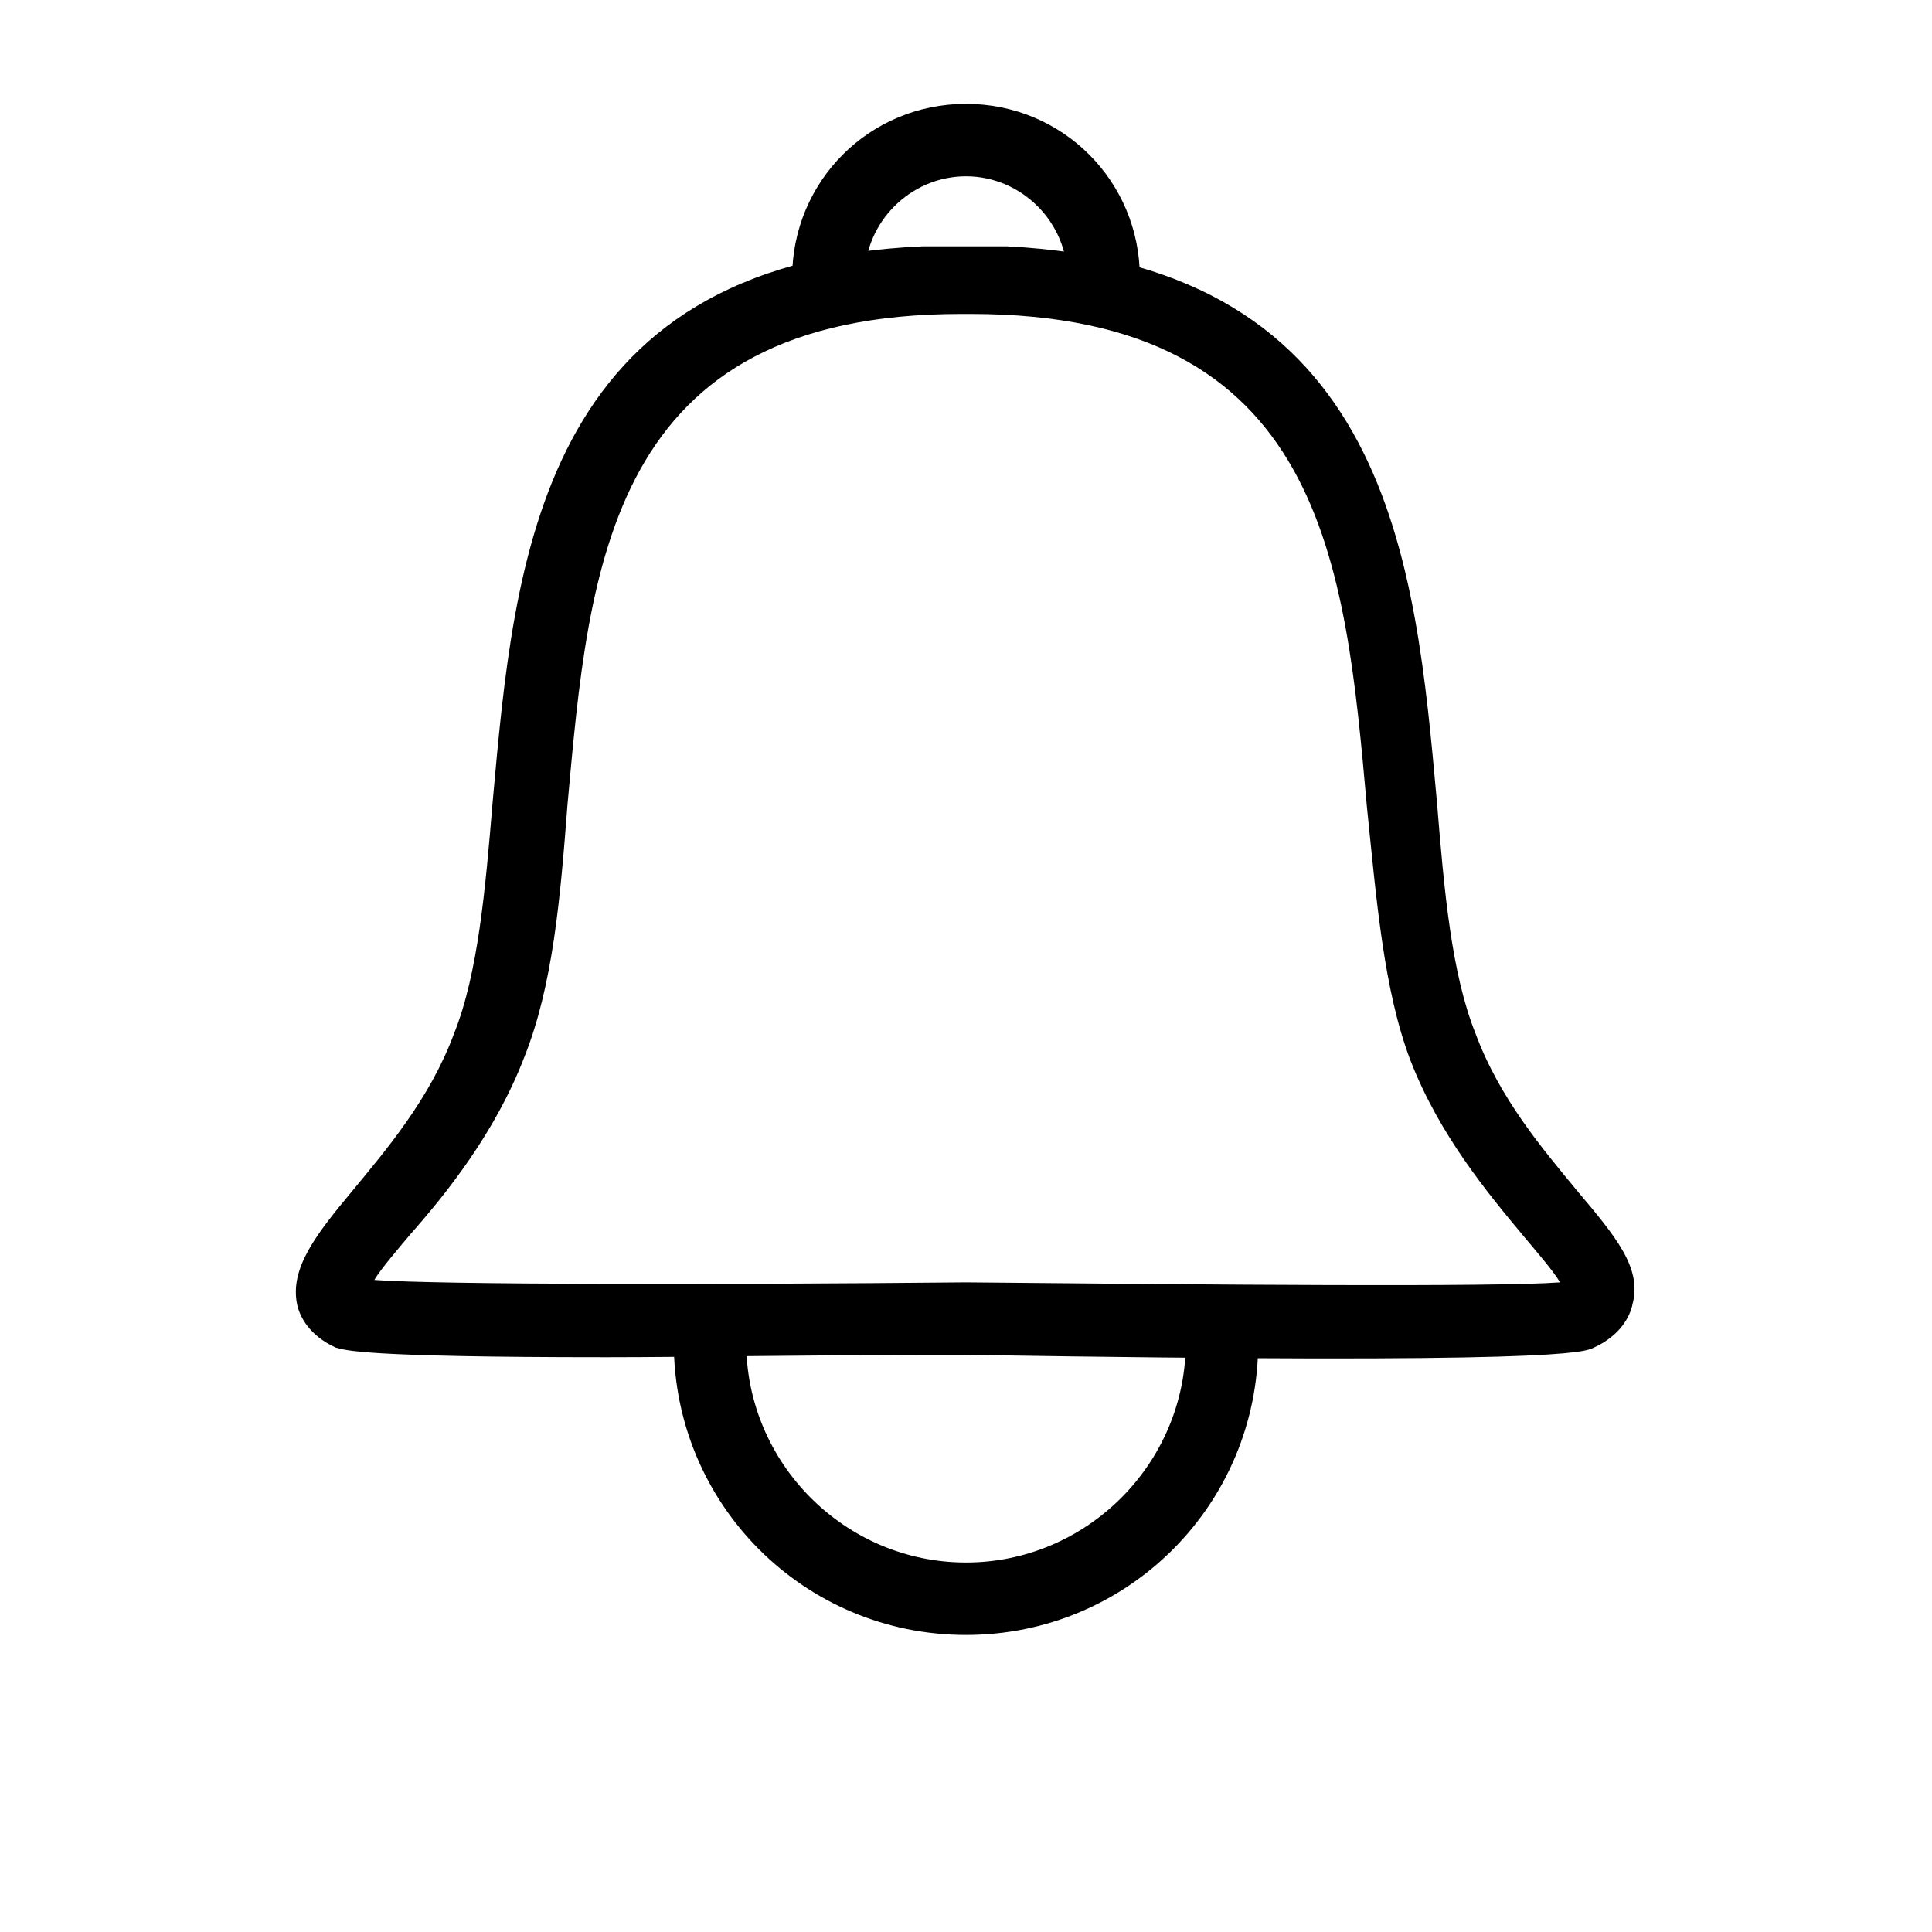 <?xml version="1.0" standalone="no"?><!DOCTYPE svg PUBLIC "-//W3C//DTD SVG 1.1//EN"
    "http://www.w3.org/Graphics/SVG/1.1/DTD/svg11.dtd">
<svg class="icon" width="200px" height="200.00px" viewBox="0 0 1024 1024" version="1.1"
    xmlns="http://www.w3.org/2000/svg">
    <path
        d="M321.28 719.36c-131.84 0-138.24-3.84-143.36-5.12-14.08-6.4-19.2-16.64-20.48-23.04-3.84-19.2 10.24-37.12 29.44-60.16 17.92-21.76 40.96-48.64 53.76-83.2 12.8-32 16.64-76.8 20.48-122.88 11.52-128 24.32-285.44 227.84-294.4h44.8c203.52 10.24 216.32 167.68 227.84 294.4 3.84 47.36 7.68 90.88 20.48 122.88 12.8 34.56 35.84 61.44 53.76 83.2 20.48 24.32 34.56 40.96 29.44 60.16-1.28 6.4-6.4 16.64-20.48 23.04-5.12 2.56-17.92 8.96-334.08 3.84-81.92 0-143.36 1.28-189.44 1.28zM512 679.68c131.84 1.28 280.32 2.56 314.88 0-3.84-6.4-12.8-16.64-19.2-24.32-19.2-23.04-44.8-53.76-60.16-93.44-14.08-37.12-17.92-84.48-23.04-134.4C712.96 298.24 701.44 166.4 514.56 166.4h-5.12c-186.88 0-197.12 133.12-208.64 259.84-3.84 49.92-7.68 96-23.04 134.4-15.36 39.68-40.96 71.68-60.16 93.44-6.4 7.68-15.36 17.92-19.2 24.32 34.56 2.56 181.76 2.56 313.6 1.28z" />
    <path
        d="M584.96 166.4c-10.24 0-19.2-8.96-19.2-19.2 0-29.44-24.32-53.76-53.76-53.76s-53.76 24.32-53.76 53.76c0 10.24-8.96 19.2-19.2 19.2s-19.2-8.96-19.2-19.2c0-51.2 40.96-92.16 92.16-92.16s92.16 40.96 92.16 92.16c0 10.24-8.96 19.2-19.2 19.2zM512 866.56c-85.76 0-154.88-69.12-154.88-154.88 0-10.24 8.96-19.2 19.2-19.2s19.2 8.96 19.2 19.2c0 64 52.48 116.48 116.48 116.48s116.48-52.48 116.48-116.48c0-10.24 8.96-19.2 19.2-19.2s19.2 8.96 19.2 19.2c0 85.76-69.12 154.88-154.88 154.88z" />
</svg>